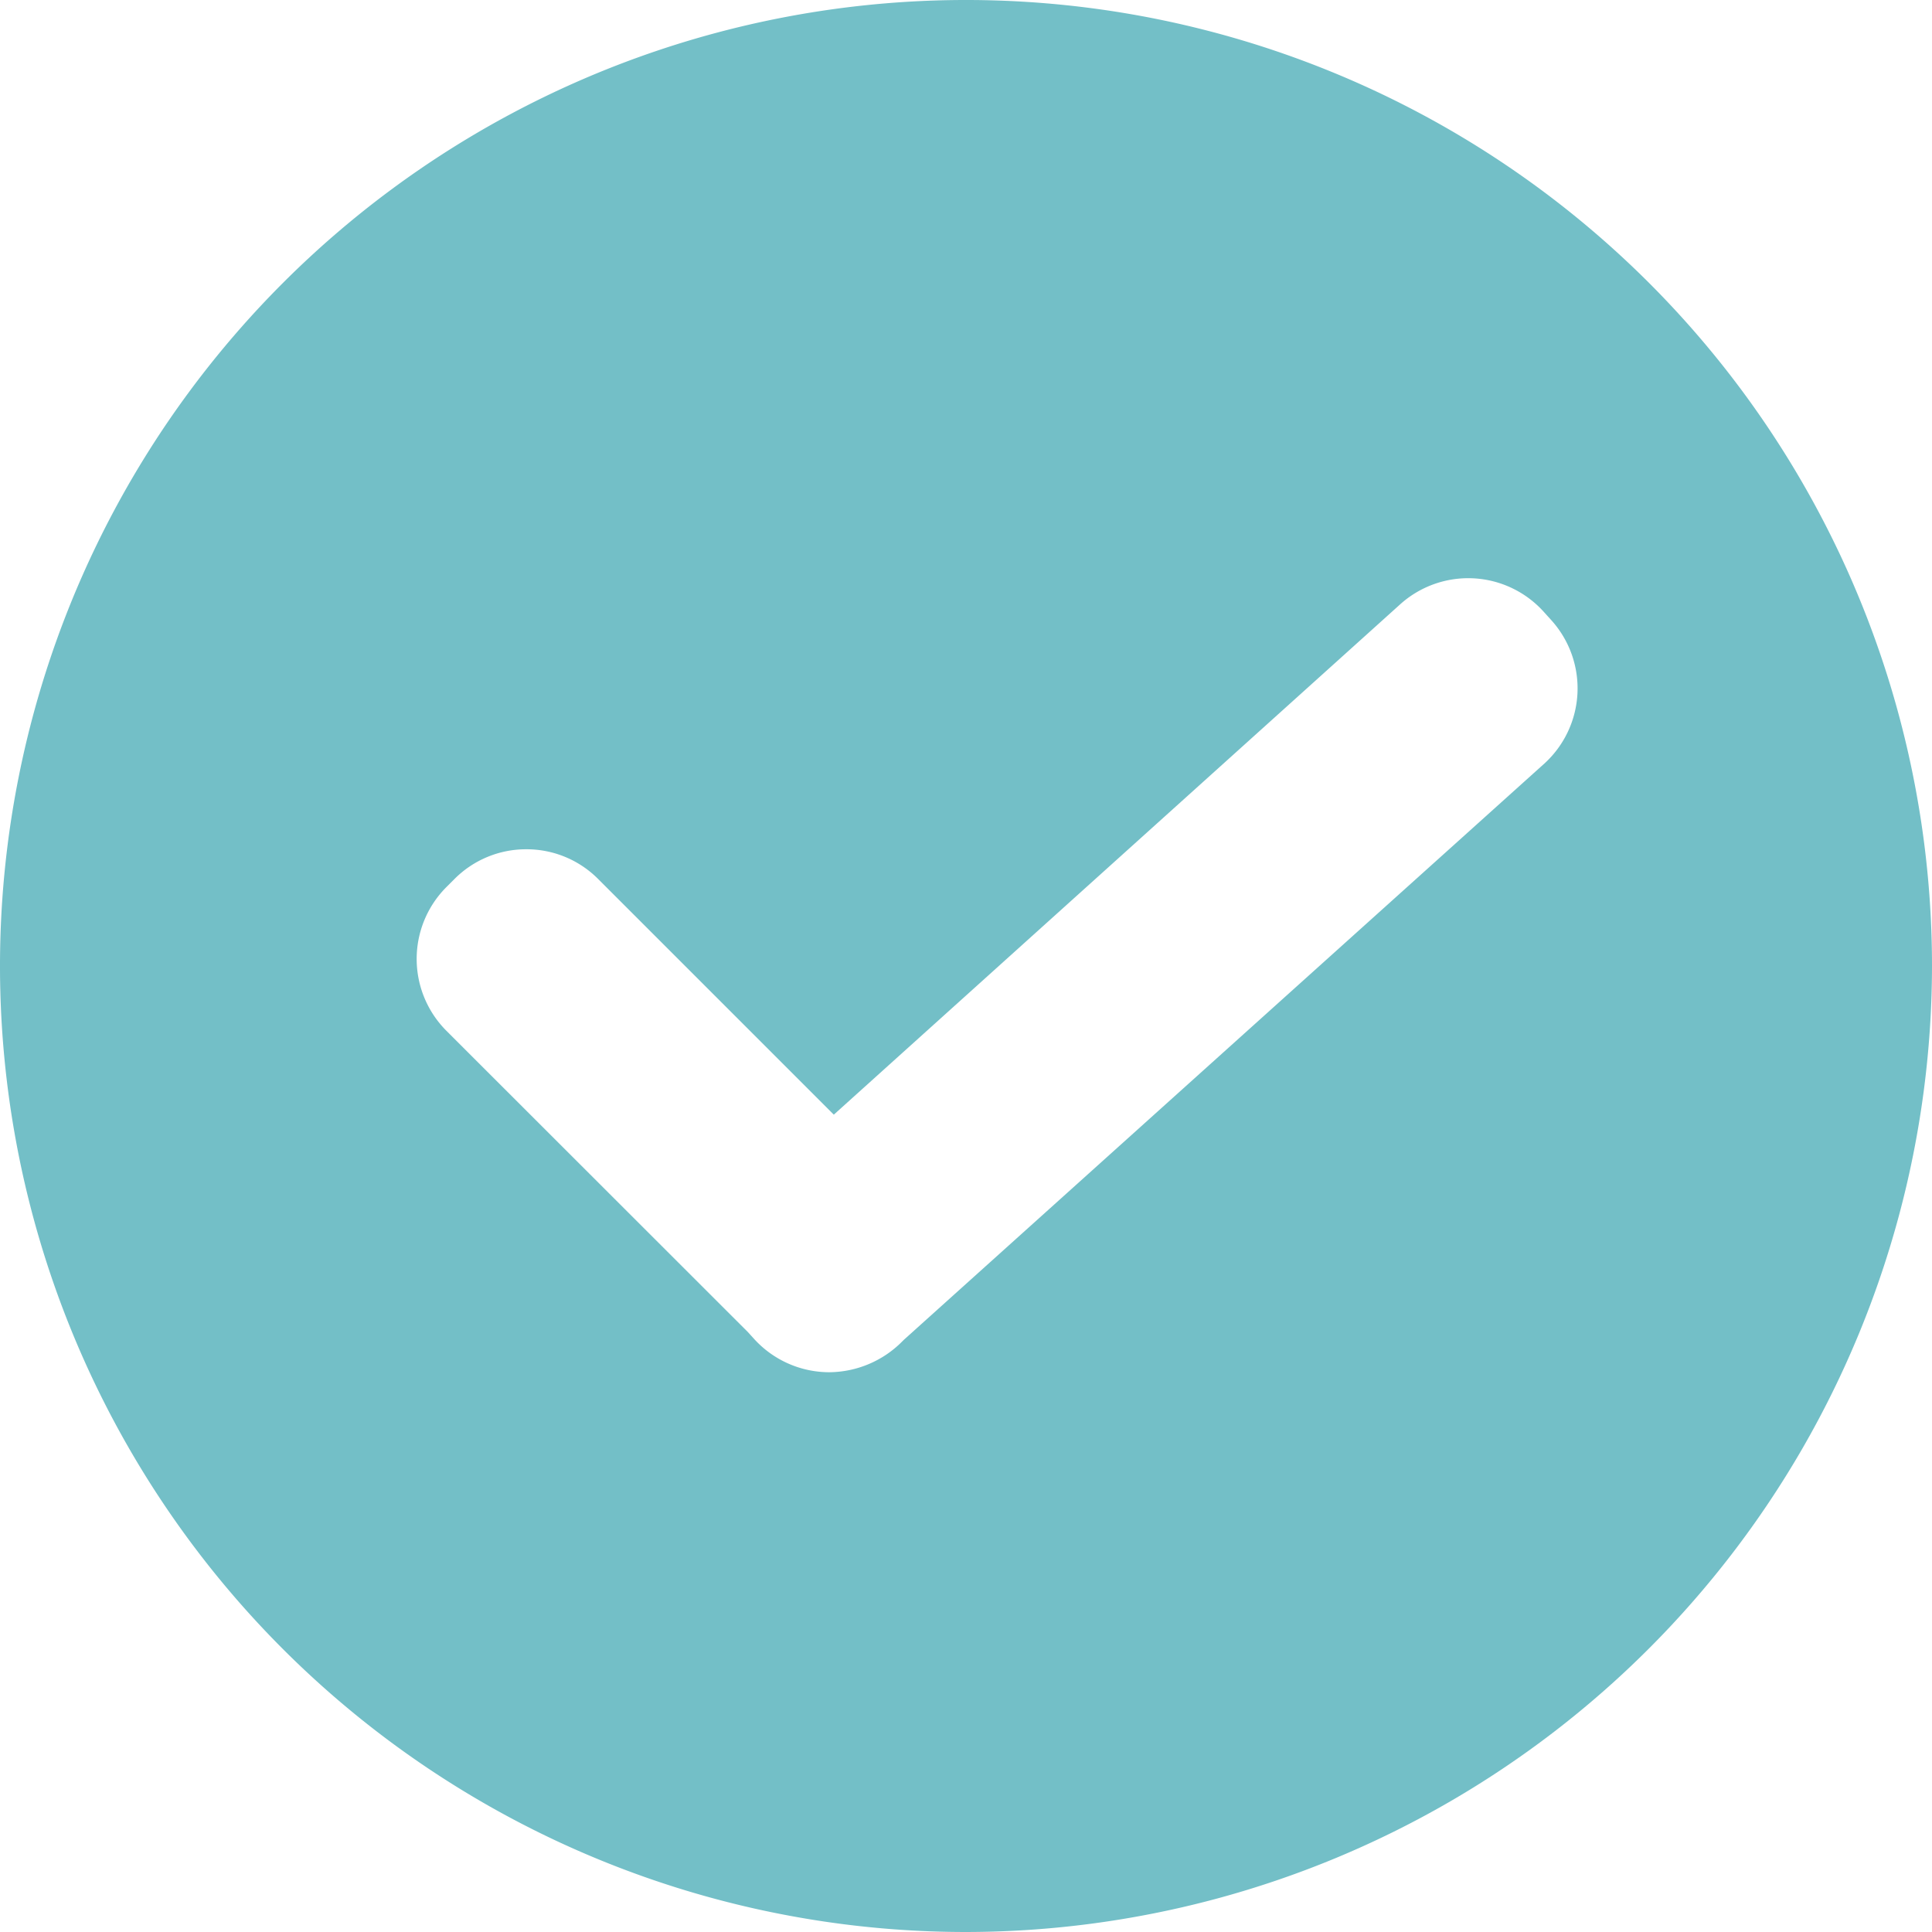 <svg xmlns="http://www.w3.org/2000/svg" width="19" height="19" viewBox="0 0 19 19">
  <path id="Exclusion_5" data-name="Exclusion 5" d="M9.5,19A9.5,9.5,0,1,1,19,9.5,9.511,9.511,0,0,1,9.5,19ZM5.176,8.352a.993.993,0,0,0-.707.293l-.078.078a1,1,0,0,0,0,1.415L7.355,13.1l.058.064a1,1,0,0,0,.744.331,1.021,1.021,0,0,0,.713-.3l.018-.018,6.3-5.668A1,1,0,0,0,15.257,6.1l-.074-.082a1,1,0,0,0-1.413-.075L8.2,10.962,5.883,8.645A.993.993,0,0,0,5.176,8.352Z" fill="#73bfc7"/>
</svg>
